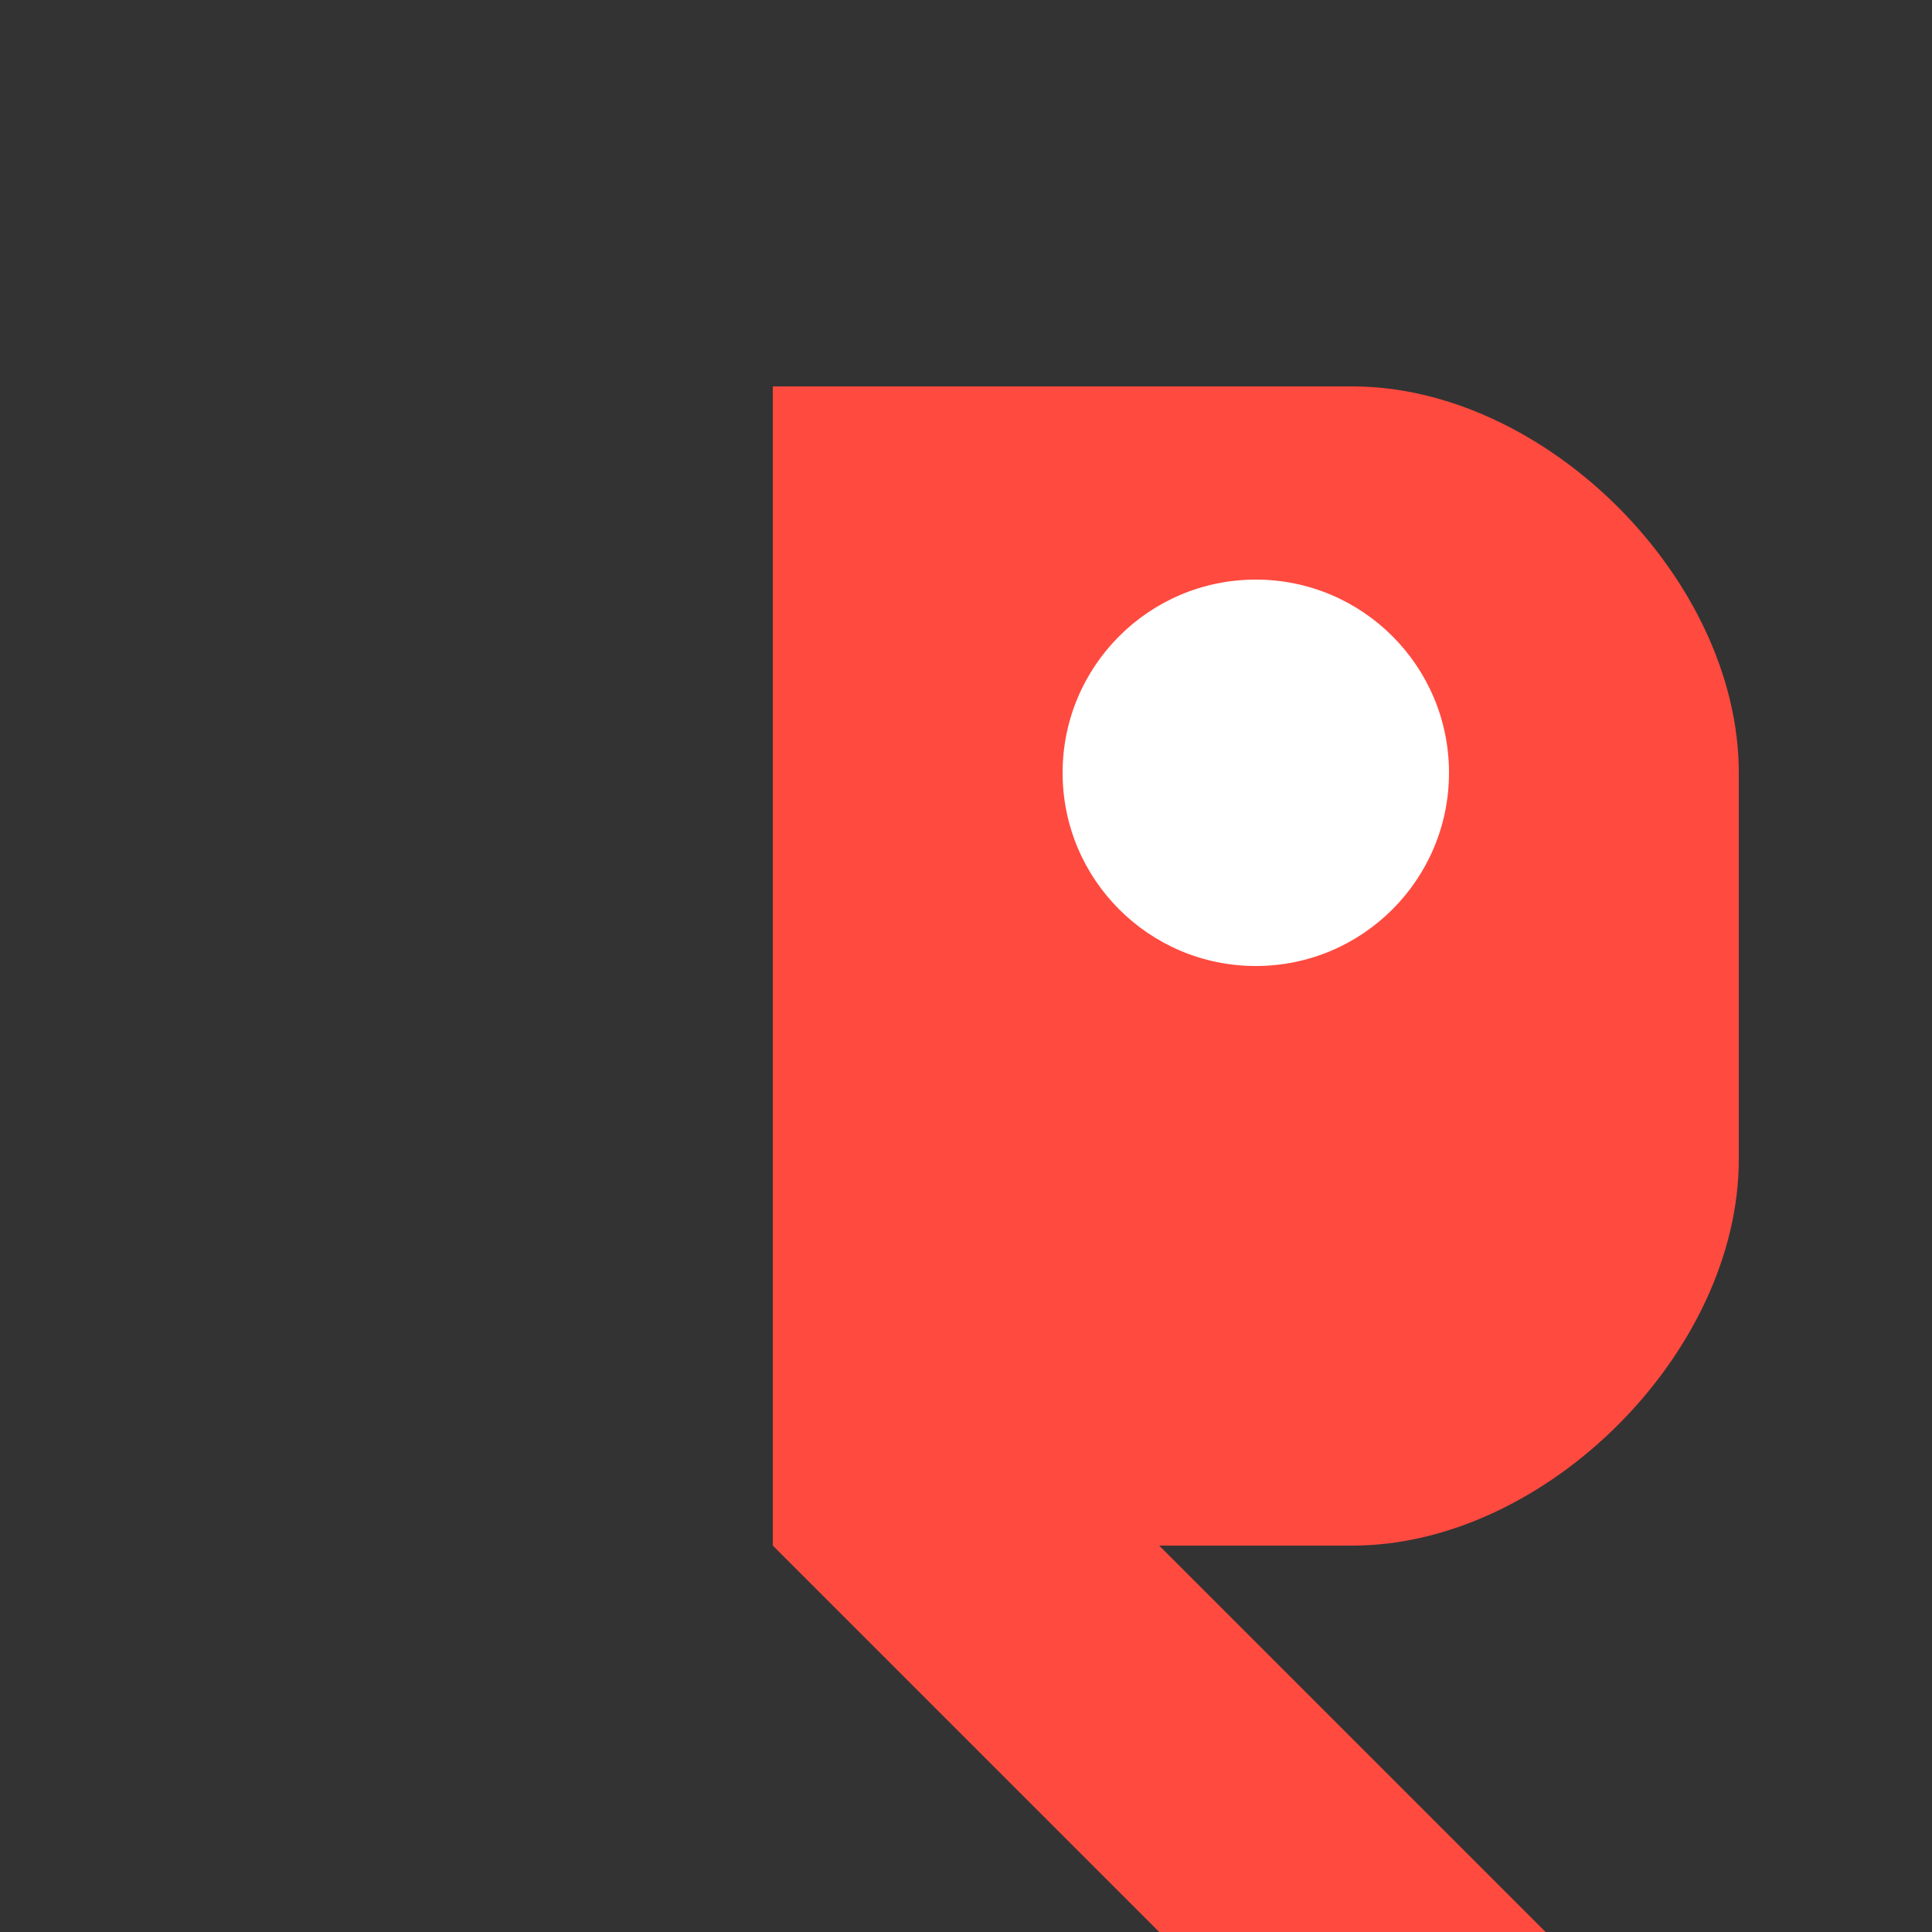 <?xml version="1.0" encoding="UTF-8" standalone="no"?>
<svg
   width="200"
   height="200"
   viewBox="0 0 100 100"
   xmlns="http://www.w3.org/2000/svg">
  <rect x="0" y="0" width="100" height="100" fill="#333333" stroke="none"/>
  <g
     fill="#ff4a3f"
     transform="translate(10, 10)">
    <path
       d="M30,10 
          L60,10 
          C70,10, 80,20, 80,30 
          L80,50 
          C80,60, 70,70, 60,70 
          L50,70 
          L70,90 
          L50,90 
          L30,70 
          Z"
       />
    <circle
       cx="55"
       cy="30"
       r="10"
       fill="#ffffff"/>
  </g>
</svg>
